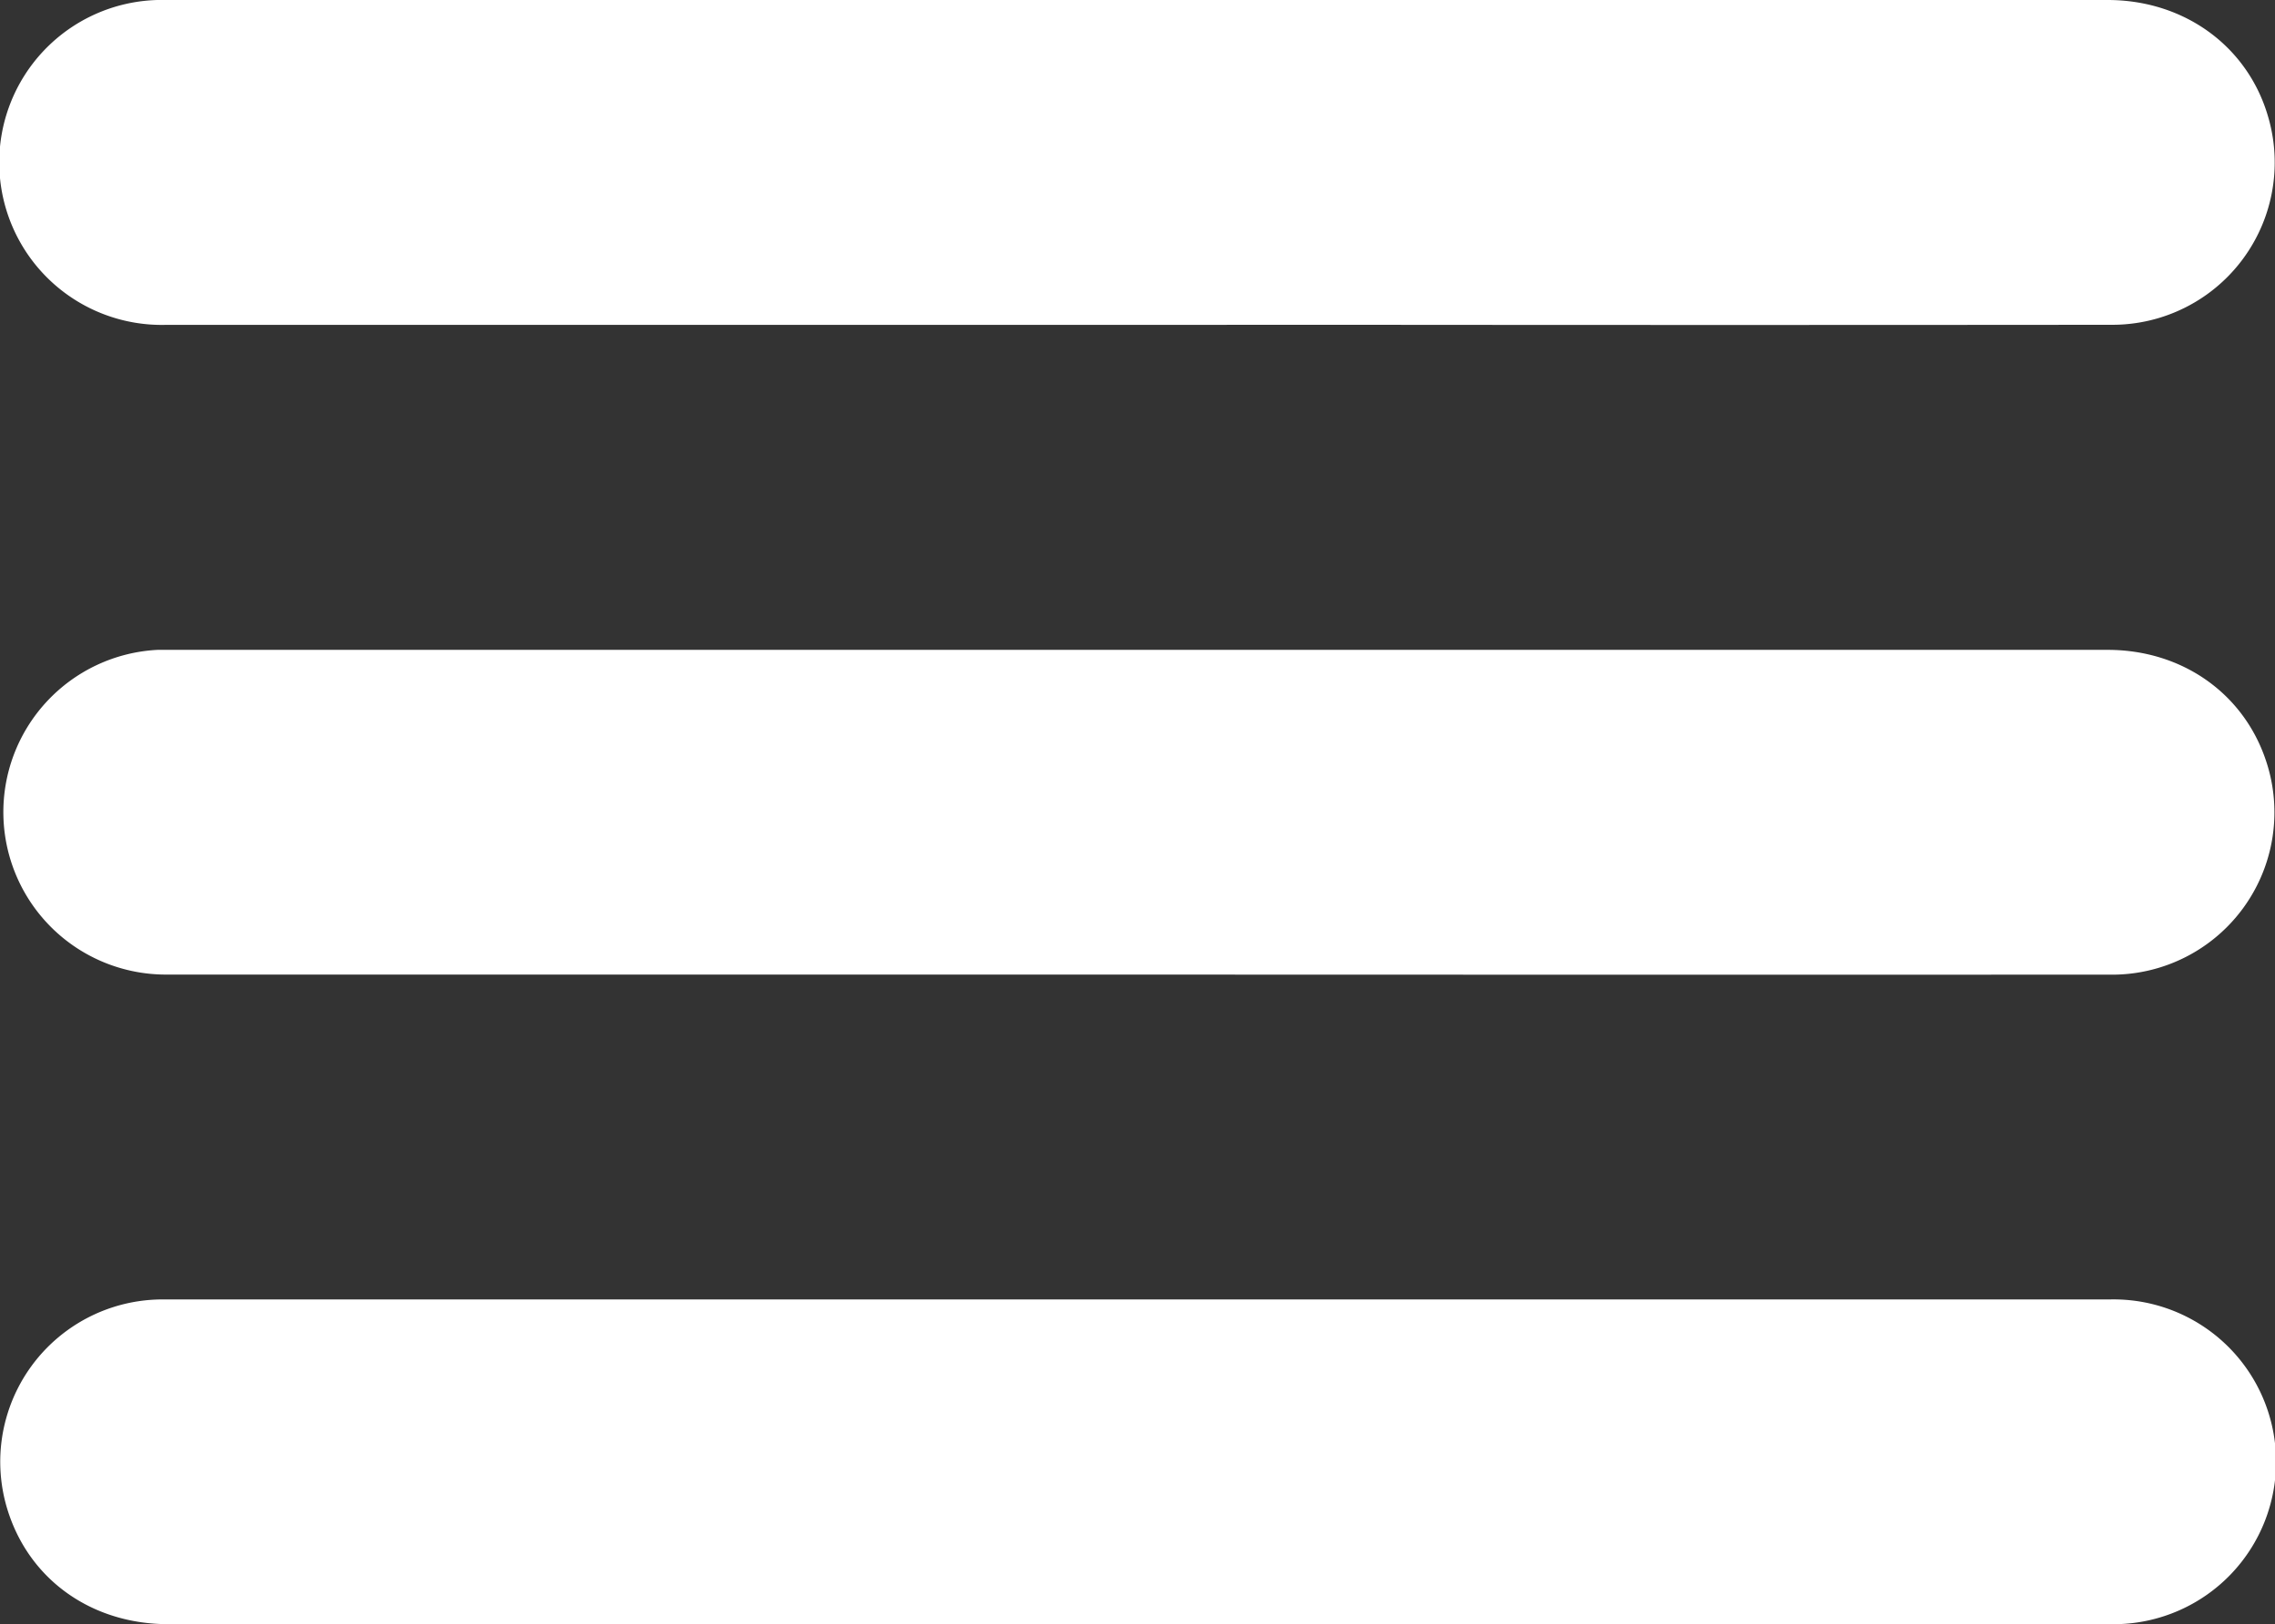 <svg xmlns="http://www.w3.org/2000/svg" viewBox="0 0 323.82 231.25"><rect x="0" y="0" width="323.82" height="231.25" fill="#333333" stroke="none"/><defs><style>.cls-1{fill:#fff;}</style></defs><title>hamburger-menu-icon</title><g id="Layer_2" data-name="Layer 2"><g id="Layer_1-2" data-name="Layer 1"><path class="cls-1" d="M161.92,46.25H23.65A23.13,23.13,0,0,1,22.4,0H300c10.89,0,19.92,6.57,22.83,16.58a23.11,23.11,0,0,1-22.35,29.66q-54.26.05-108.52,0Z"/><path class="cls-1" d="M161.74,138.75H23.62a23.13,23.13,0,0,1-1.19-46.23H300c10.54,0,19.31,6.14,22.52,15.73a23.11,23.11,0,0,1-22.26,30.51Q231,138.78,161.74,138.75Z"/><path class="cls-1" d="M162.08,185q69.13,0,138.27,0a23.12,23.12,0,0,1,1,46.23H23.94c-10.6,0-19.35-6-22.64-15.58A23.11,23.11,0,0,1,23.35,185q65.59,0,131.17,0Z"/></g></g></svg>